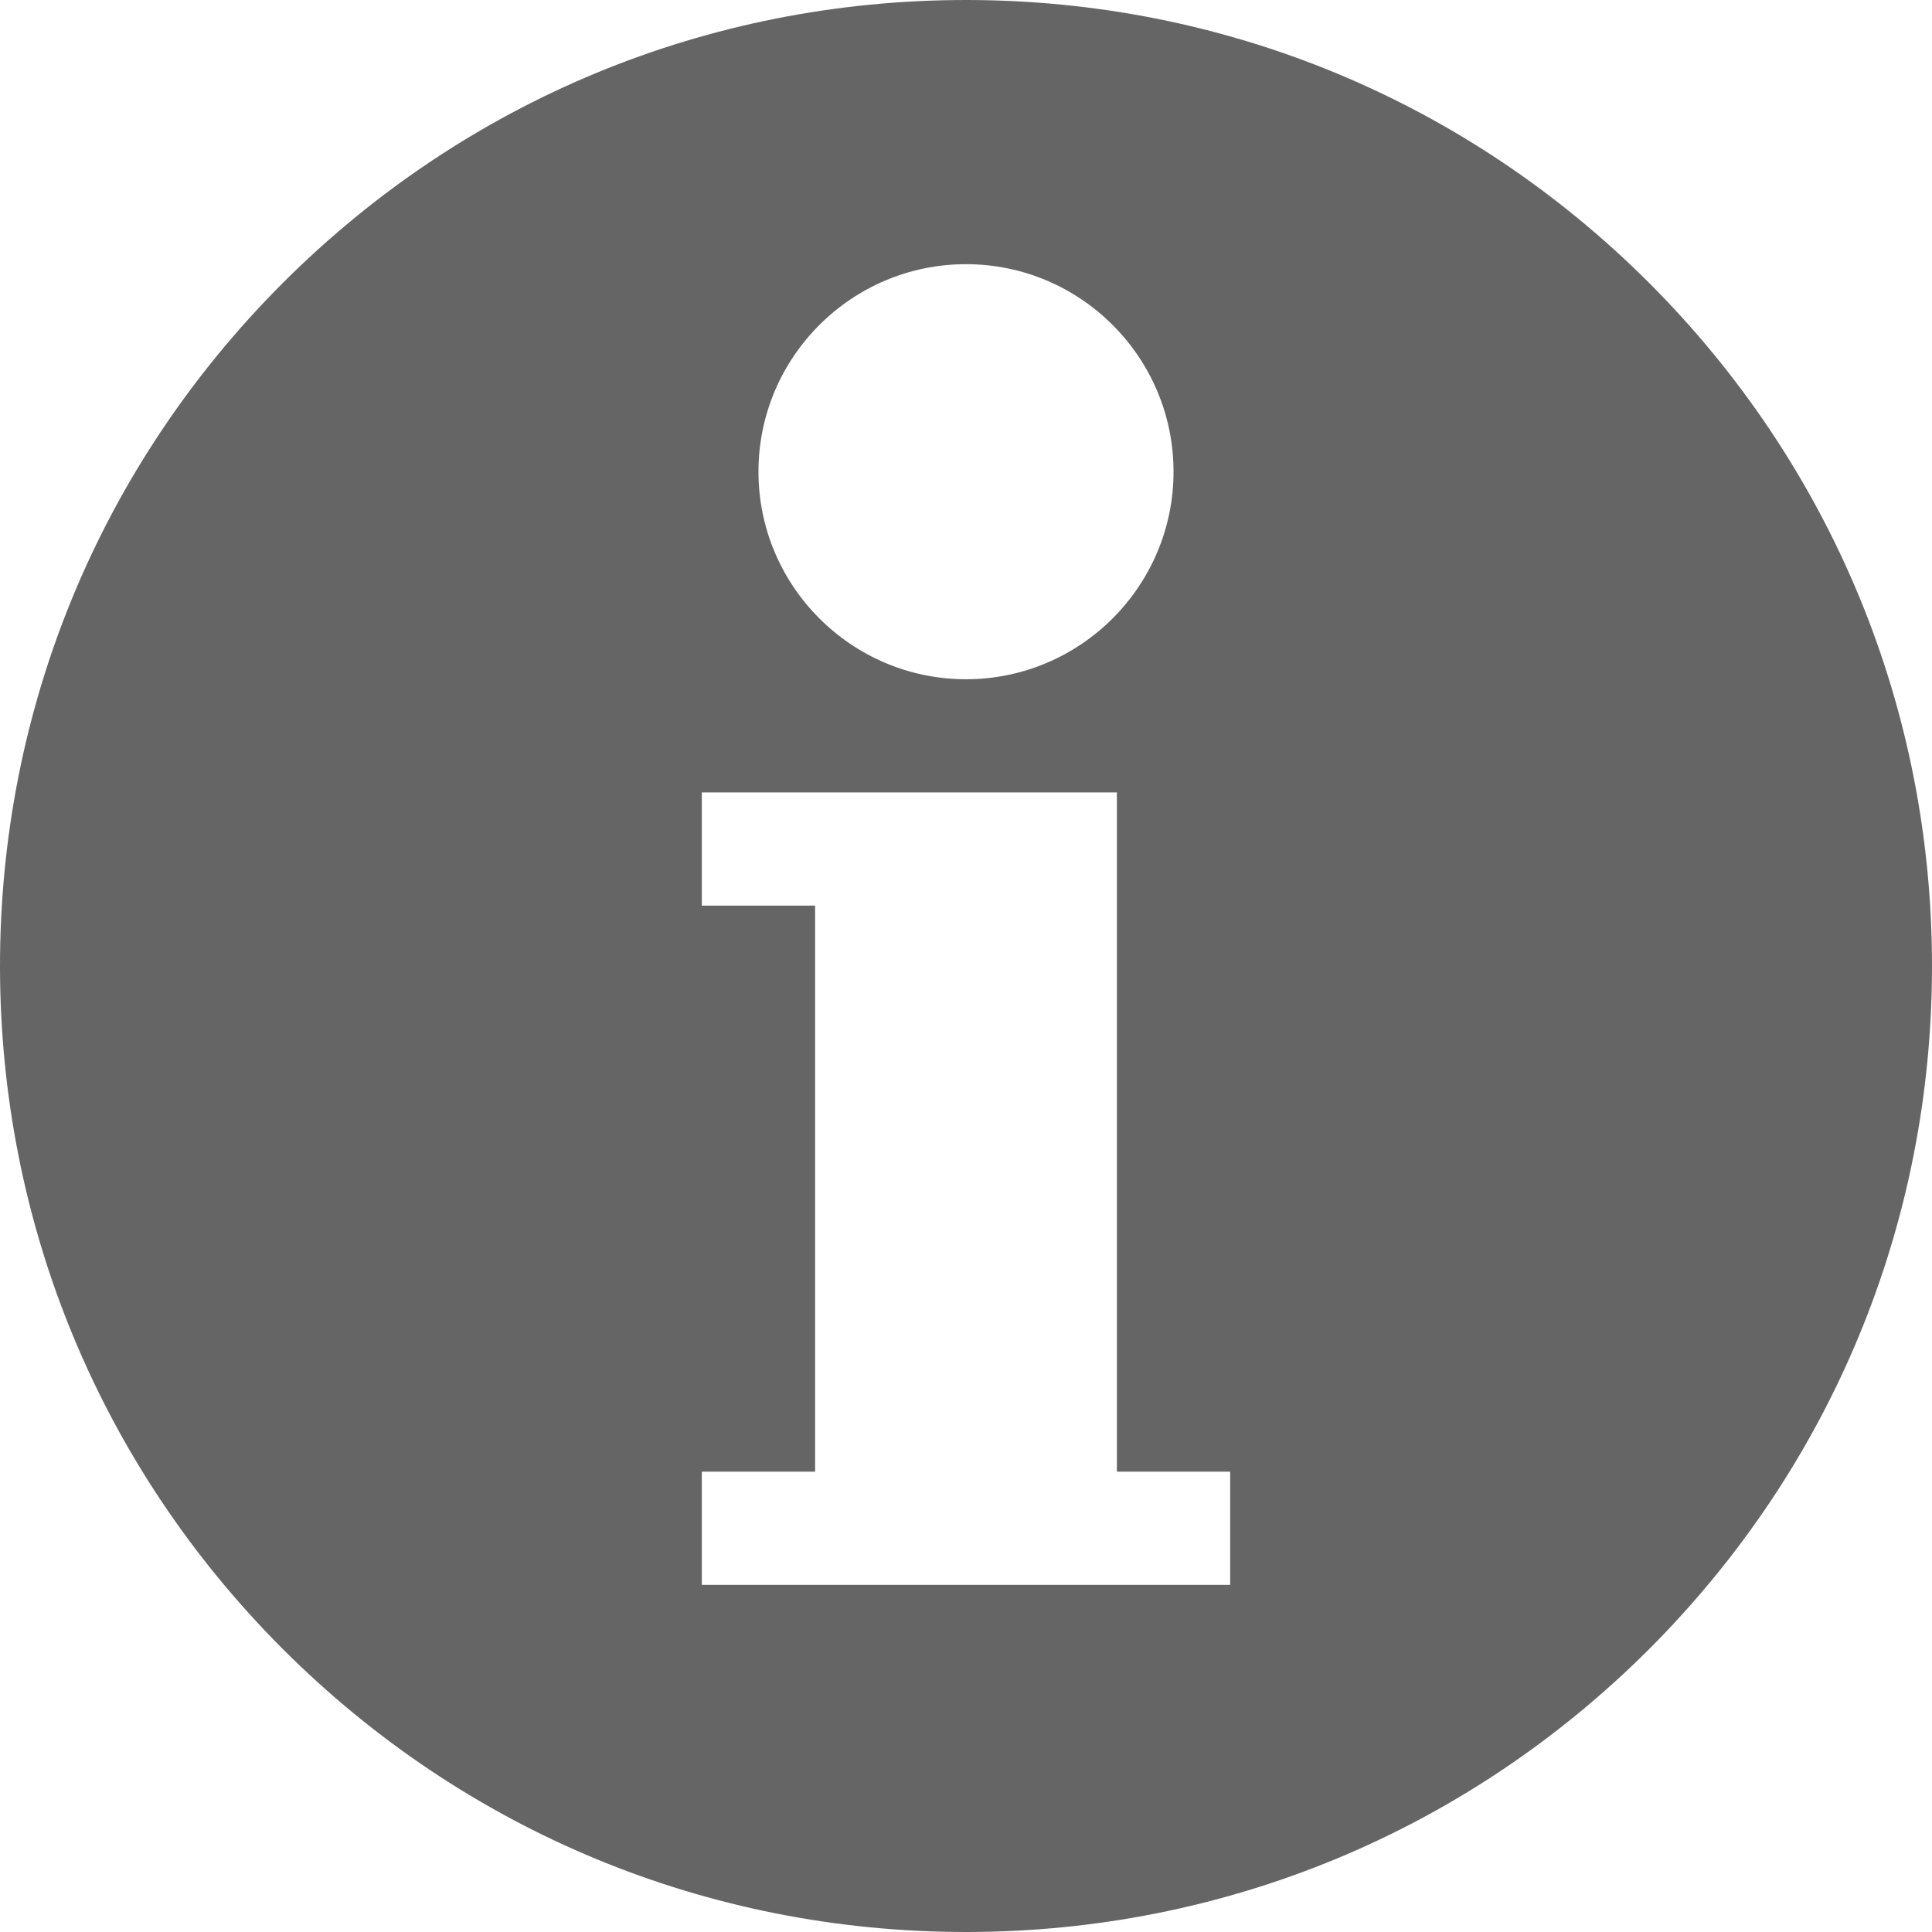 <svg width="19" height="19" viewBox="0 0 19 19" fill="none" xmlns="http://www.w3.org/2000/svg">
    <path d="M16.218 2.782C14.423 0.988 12.037 0 9.5 0C6.962 0 4.577 0.988 2.782 2.782C0.988 4.577 0 6.962 0 9.5C0 12.037 0.988 14.423 2.782 16.218C4.577 18.012 6.962 19 9.5 19C12.037 19 14.423 18.012 16.218 16.218C18.012 14.423 19 12.037 19 9.5C19 6.962 18.012 4.577 16.218 2.782ZM9.5 2.598C10.625 2.598 11.541 3.513 11.541 4.639C11.541 5.764 10.625 6.68 9.5 6.68C8.375 6.68 7.459 5.764 7.459 4.639C7.459 3.513 8.375 2.598 9.5 2.598ZM12.098 15.586H6.902V14.473H8.016V8.906H6.902V7.793H10.984V14.473H12.098V15.586Z" fill="#656565"/>
</svg>
